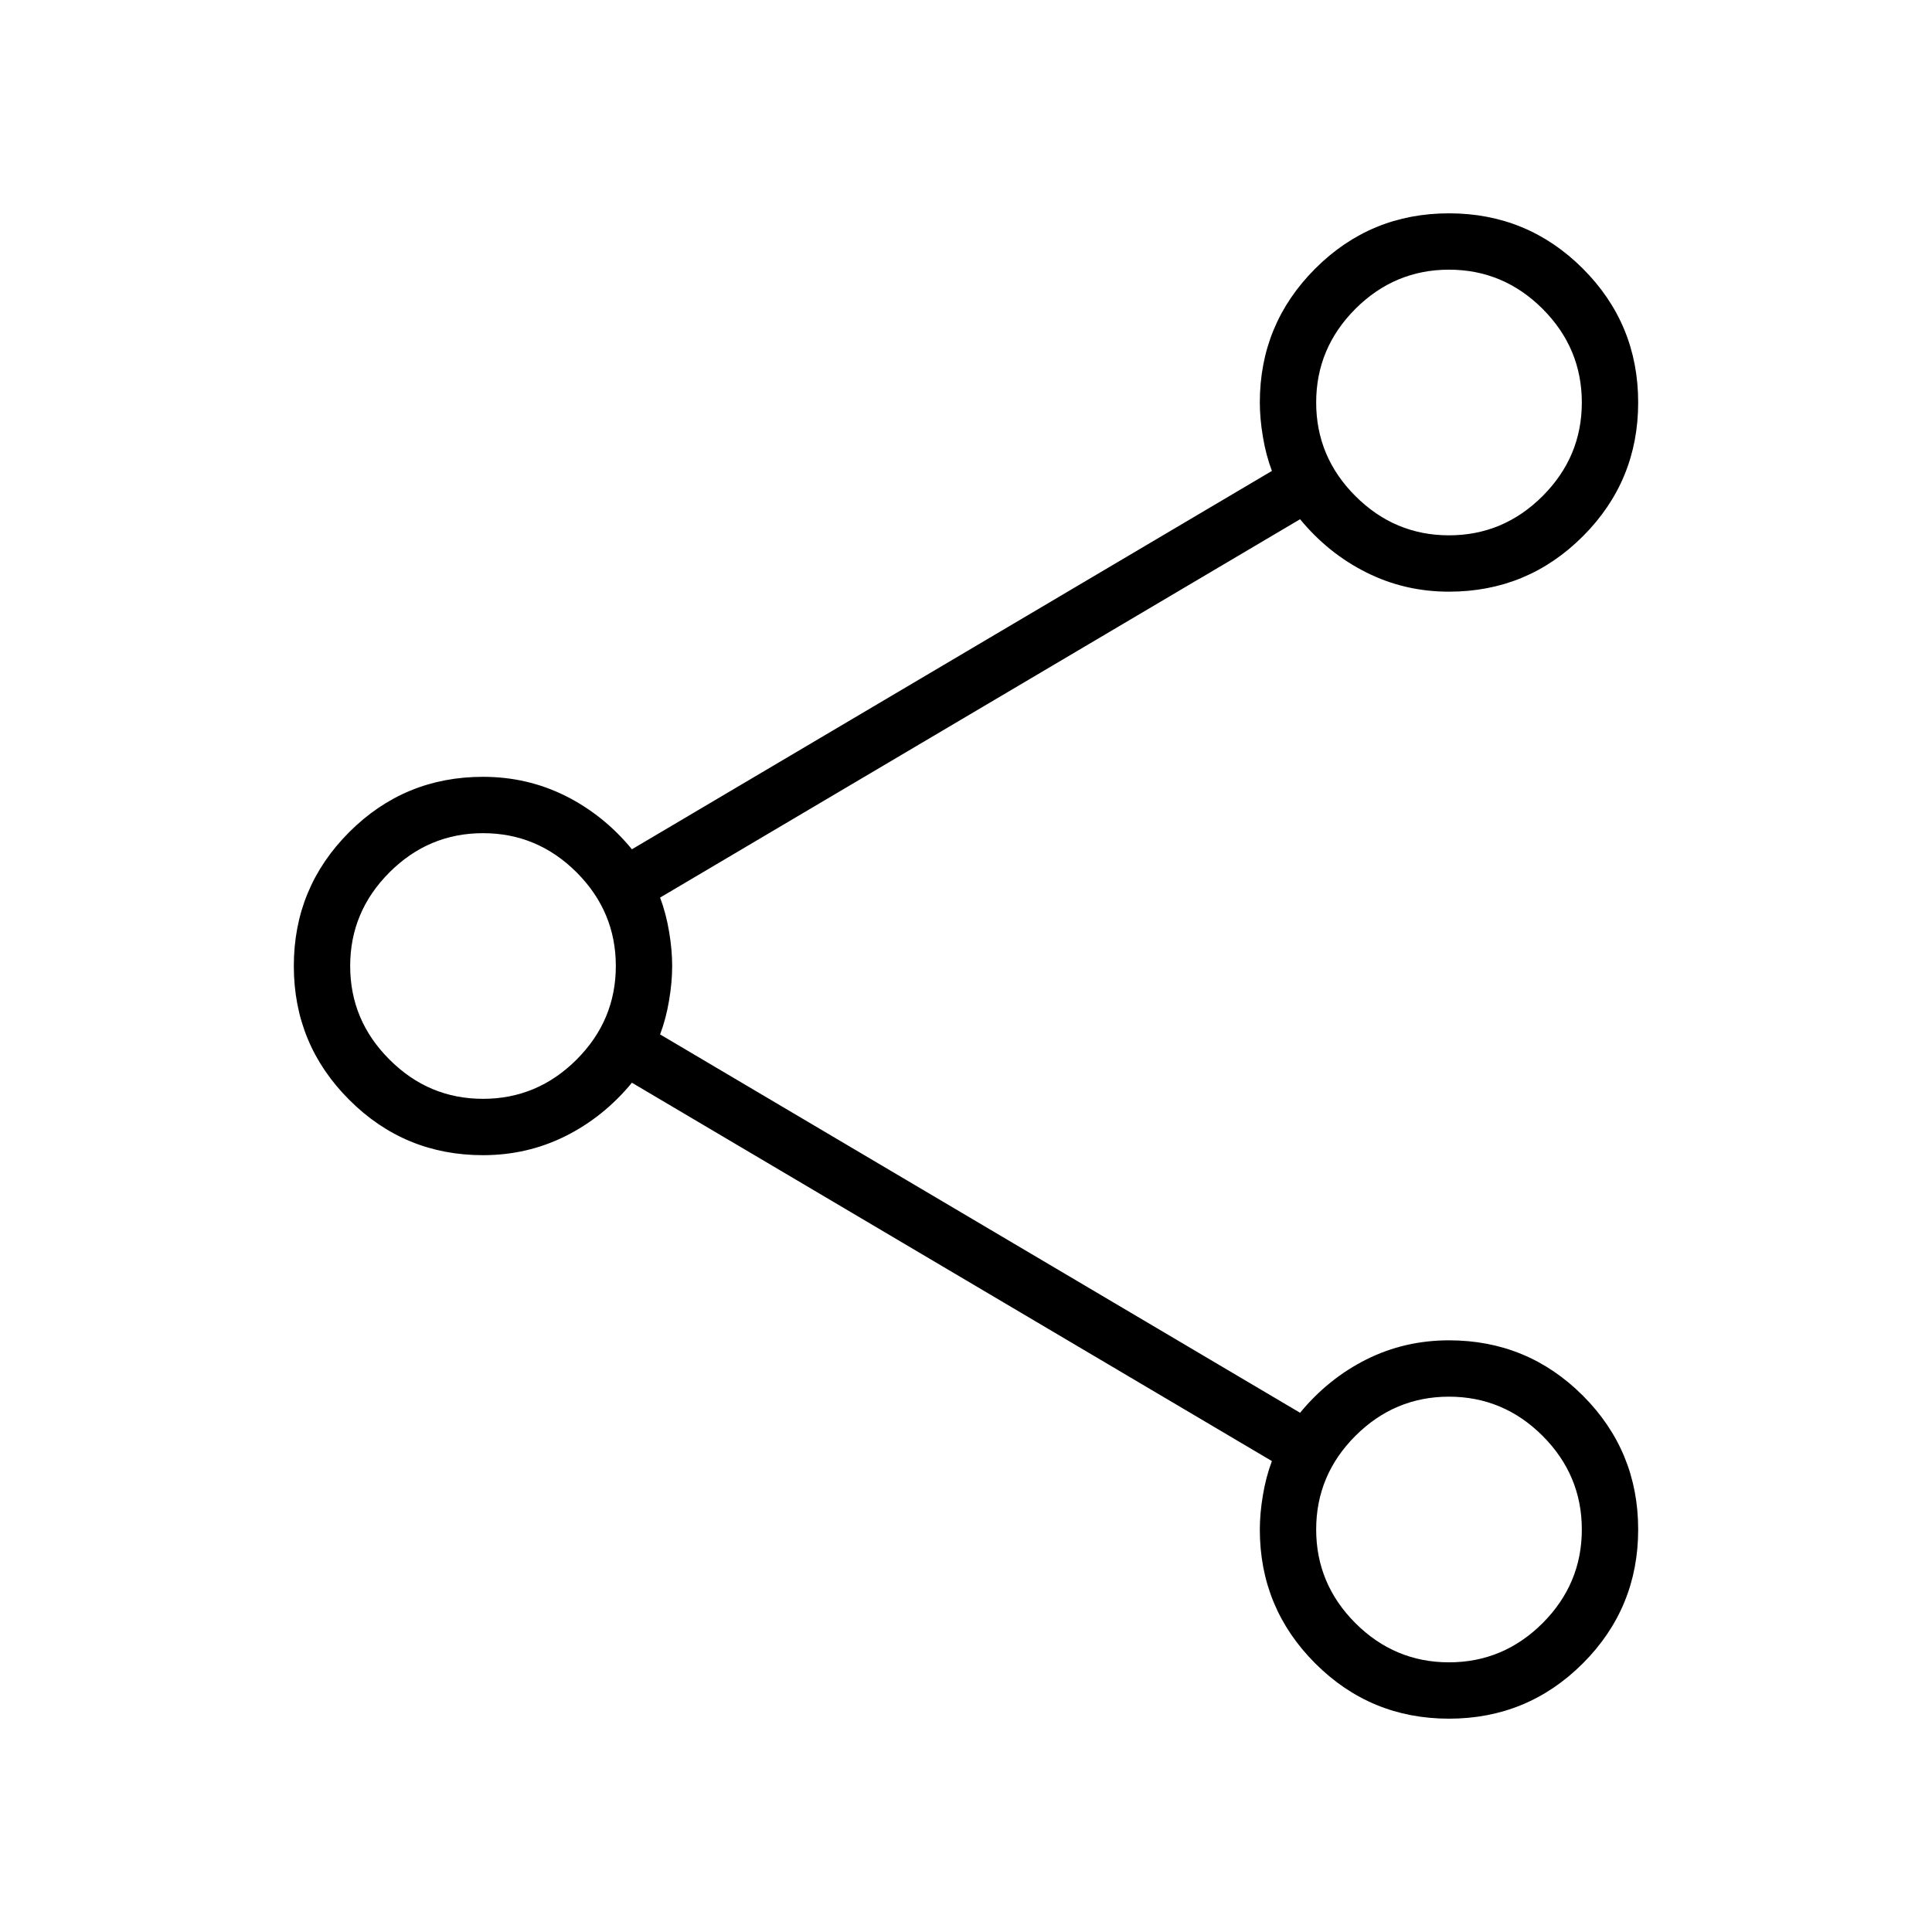 <svg xmlns="http://www.w3.org/2000/svg" height="24" width="24"><path d="M18 21.35Q17.025 21.35 16.338 20.663Q15.65 19.975 15.65 19Q15.65 18.8 15.688 18.575Q15.725 18.35 15.8 18.15L7.85 13.45Q7.5 13.875 7.025 14.113Q6.55 14.35 6 14.35Q5.025 14.35 4.338 13.662Q3.65 12.975 3.65 12Q3.65 11.025 4.338 10.337Q5.025 9.65 6 9.65Q6.55 9.65 7.025 9.887Q7.5 10.125 7.85 10.55L15.8 5.85Q15.725 5.65 15.688 5.425Q15.65 5.2 15.65 5Q15.65 4.025 16.338 3.337Q17.025 2.65 18 2.65Q18.975 2.65 19.663 3.337Q20.35 4.025 20.35 5Q20.35 5.975 19.663 6.662Q18.975 7.35 18 7.35Q17.45 7.35 16.975 7.112Q16.5 6.875 16.15 6.45L8.2 11.15Q8.275 11.35 8.312 11.575Q8.35 11.8 8.35 12Q8.35 12.2 8.312 12.425Q8.275 12.65 8.2 12.85L16.15 17.55Q16.5 17.125 16.975 16.887Q17.45 16.65 18 16.65Q18.975 16.65 19.663 17.337Q20.35 18.025 20.35 19Q20.35 19.975 19.663 20.663Q18.975 21.35 18 21.35ZM18 6.65Q18.675 6.65 19.163 6.162Q19.65 5.675 19.65 5Q19.65 4.325 19.163 3.837Q18.675 3.35 18 3.35Q17.325 3.35 16.837 3.837Q16.35 4.325 16.35 5Q16.35 5.675 16.837 6.162Q17.325 6.65 18 6.65ZM6 13.65Q6.675 13.65 7.163 13.162Q7.65 12.675 7.65 12Q7.65 11.325 7.163 10.837Q6.675 10.35 6 10.35Q5.325 10.35 4.838 10.837Q4.35 11.325 4.35 12Q4.35 12.675 4.838 13.162Q5.325 13.65 6 13.65ZM18 20.65Q18.675 20.65 19.163 20.163Q19.65 19.675 19.65 19Q19.65 18.325 19.163 17.837Q18.675 17.35 18 17.35Q17.325 17.35 16.837 17.837Q16.35 18.325 16.35 19Q16.35 19.675 16.837 20.163Q17.325 20.65 18 20.65ZM18 5Q18 5 18 5Q18 5 18 5Q18 5 18 5Q18 5 18 5Q18 5 18 5Q18 5 18 5Q18 5 18 5Q18 5 18 5ZM6 12Q6 12 6 12Q6 12 6 12Q6 12 6 12Q6 12 6 12Q6 12 6 12Q6 12 6 12Q6 12 6 12Q6 12 6 12ZM18 19Q18 19 18 19Q18 19 18 19Q18 19 18 19Q18 19 18 19Q18 19 18 19Q18 19 18 19Q18 19 18 19Q18 19 18 19Z"/></svg>